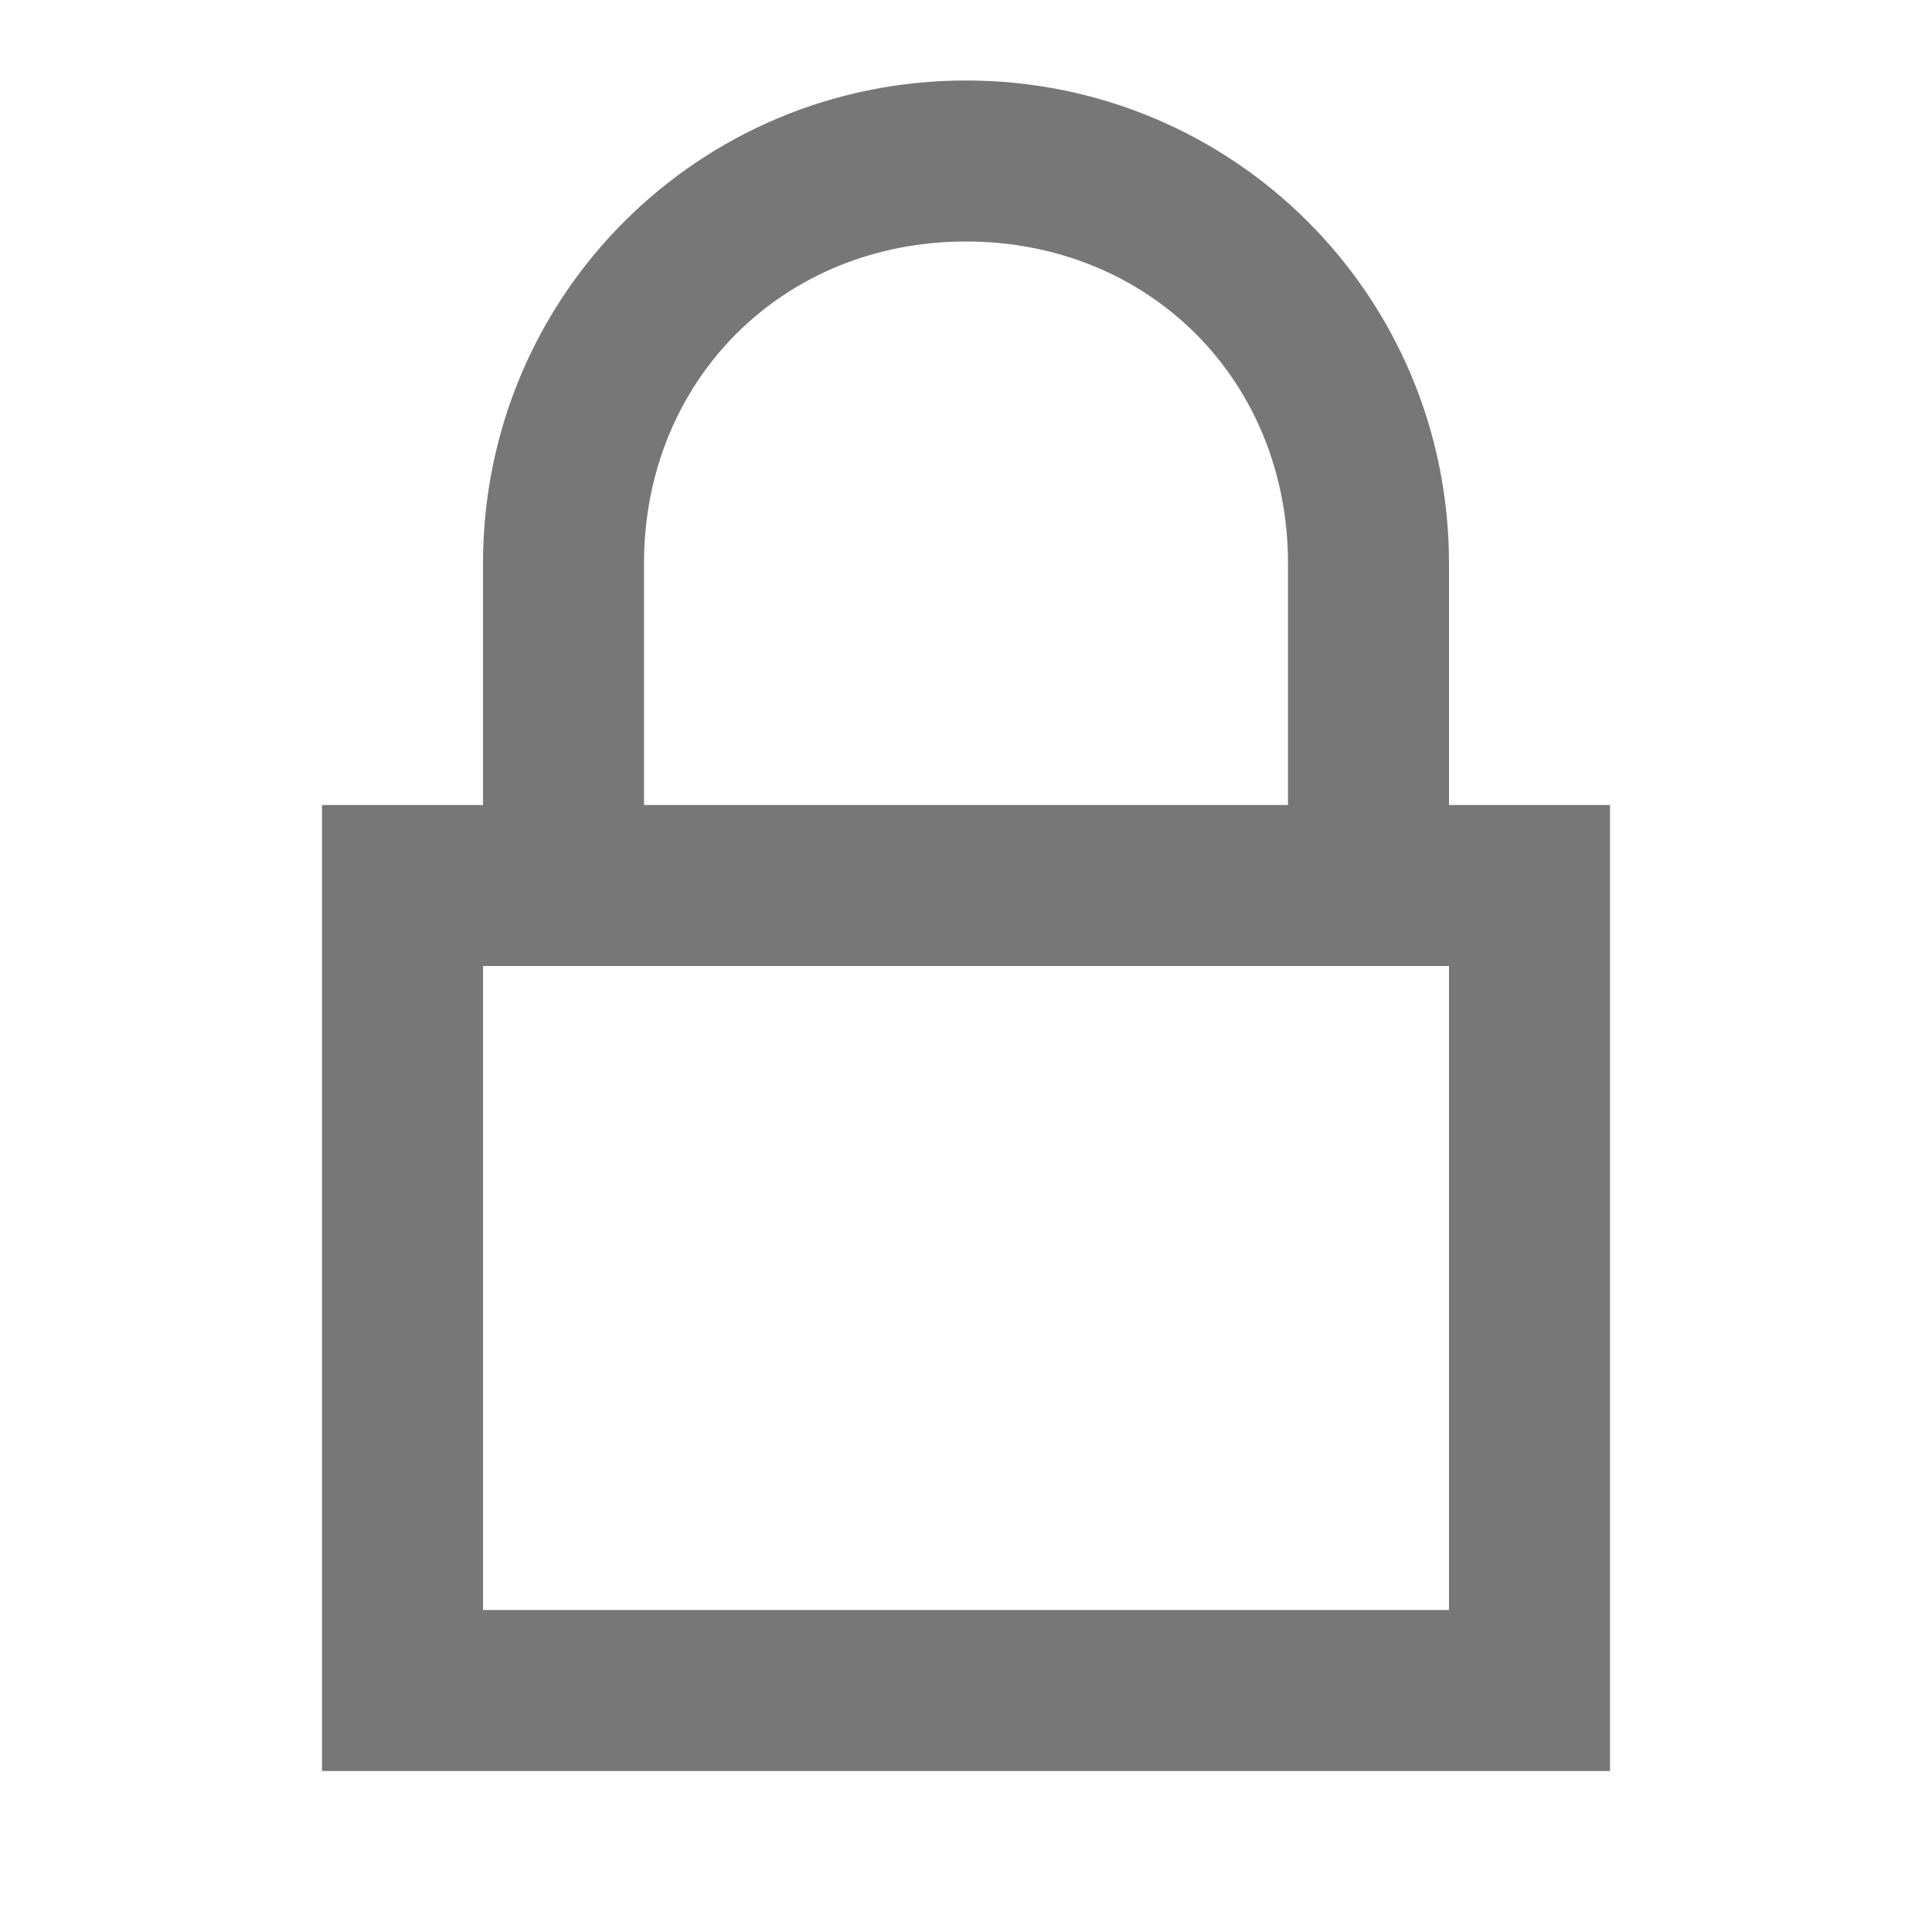 <svg xmlns="http://www.w3.org/2000/svg" viewBox="0 0 24 24" width="64" height="64" fill="#777777">
  <path d="M12 1C8.676 1 6 3.676 6 7v3H4v12h16V10h-2V7c0-3.324-2.676-6-6-6zm0 2c2.276 0 4 1.724 4 4v3H8V7c0-2.276 1.724-4 4-4zm-6 9h12v8H6v-8z"/>
</svg> 